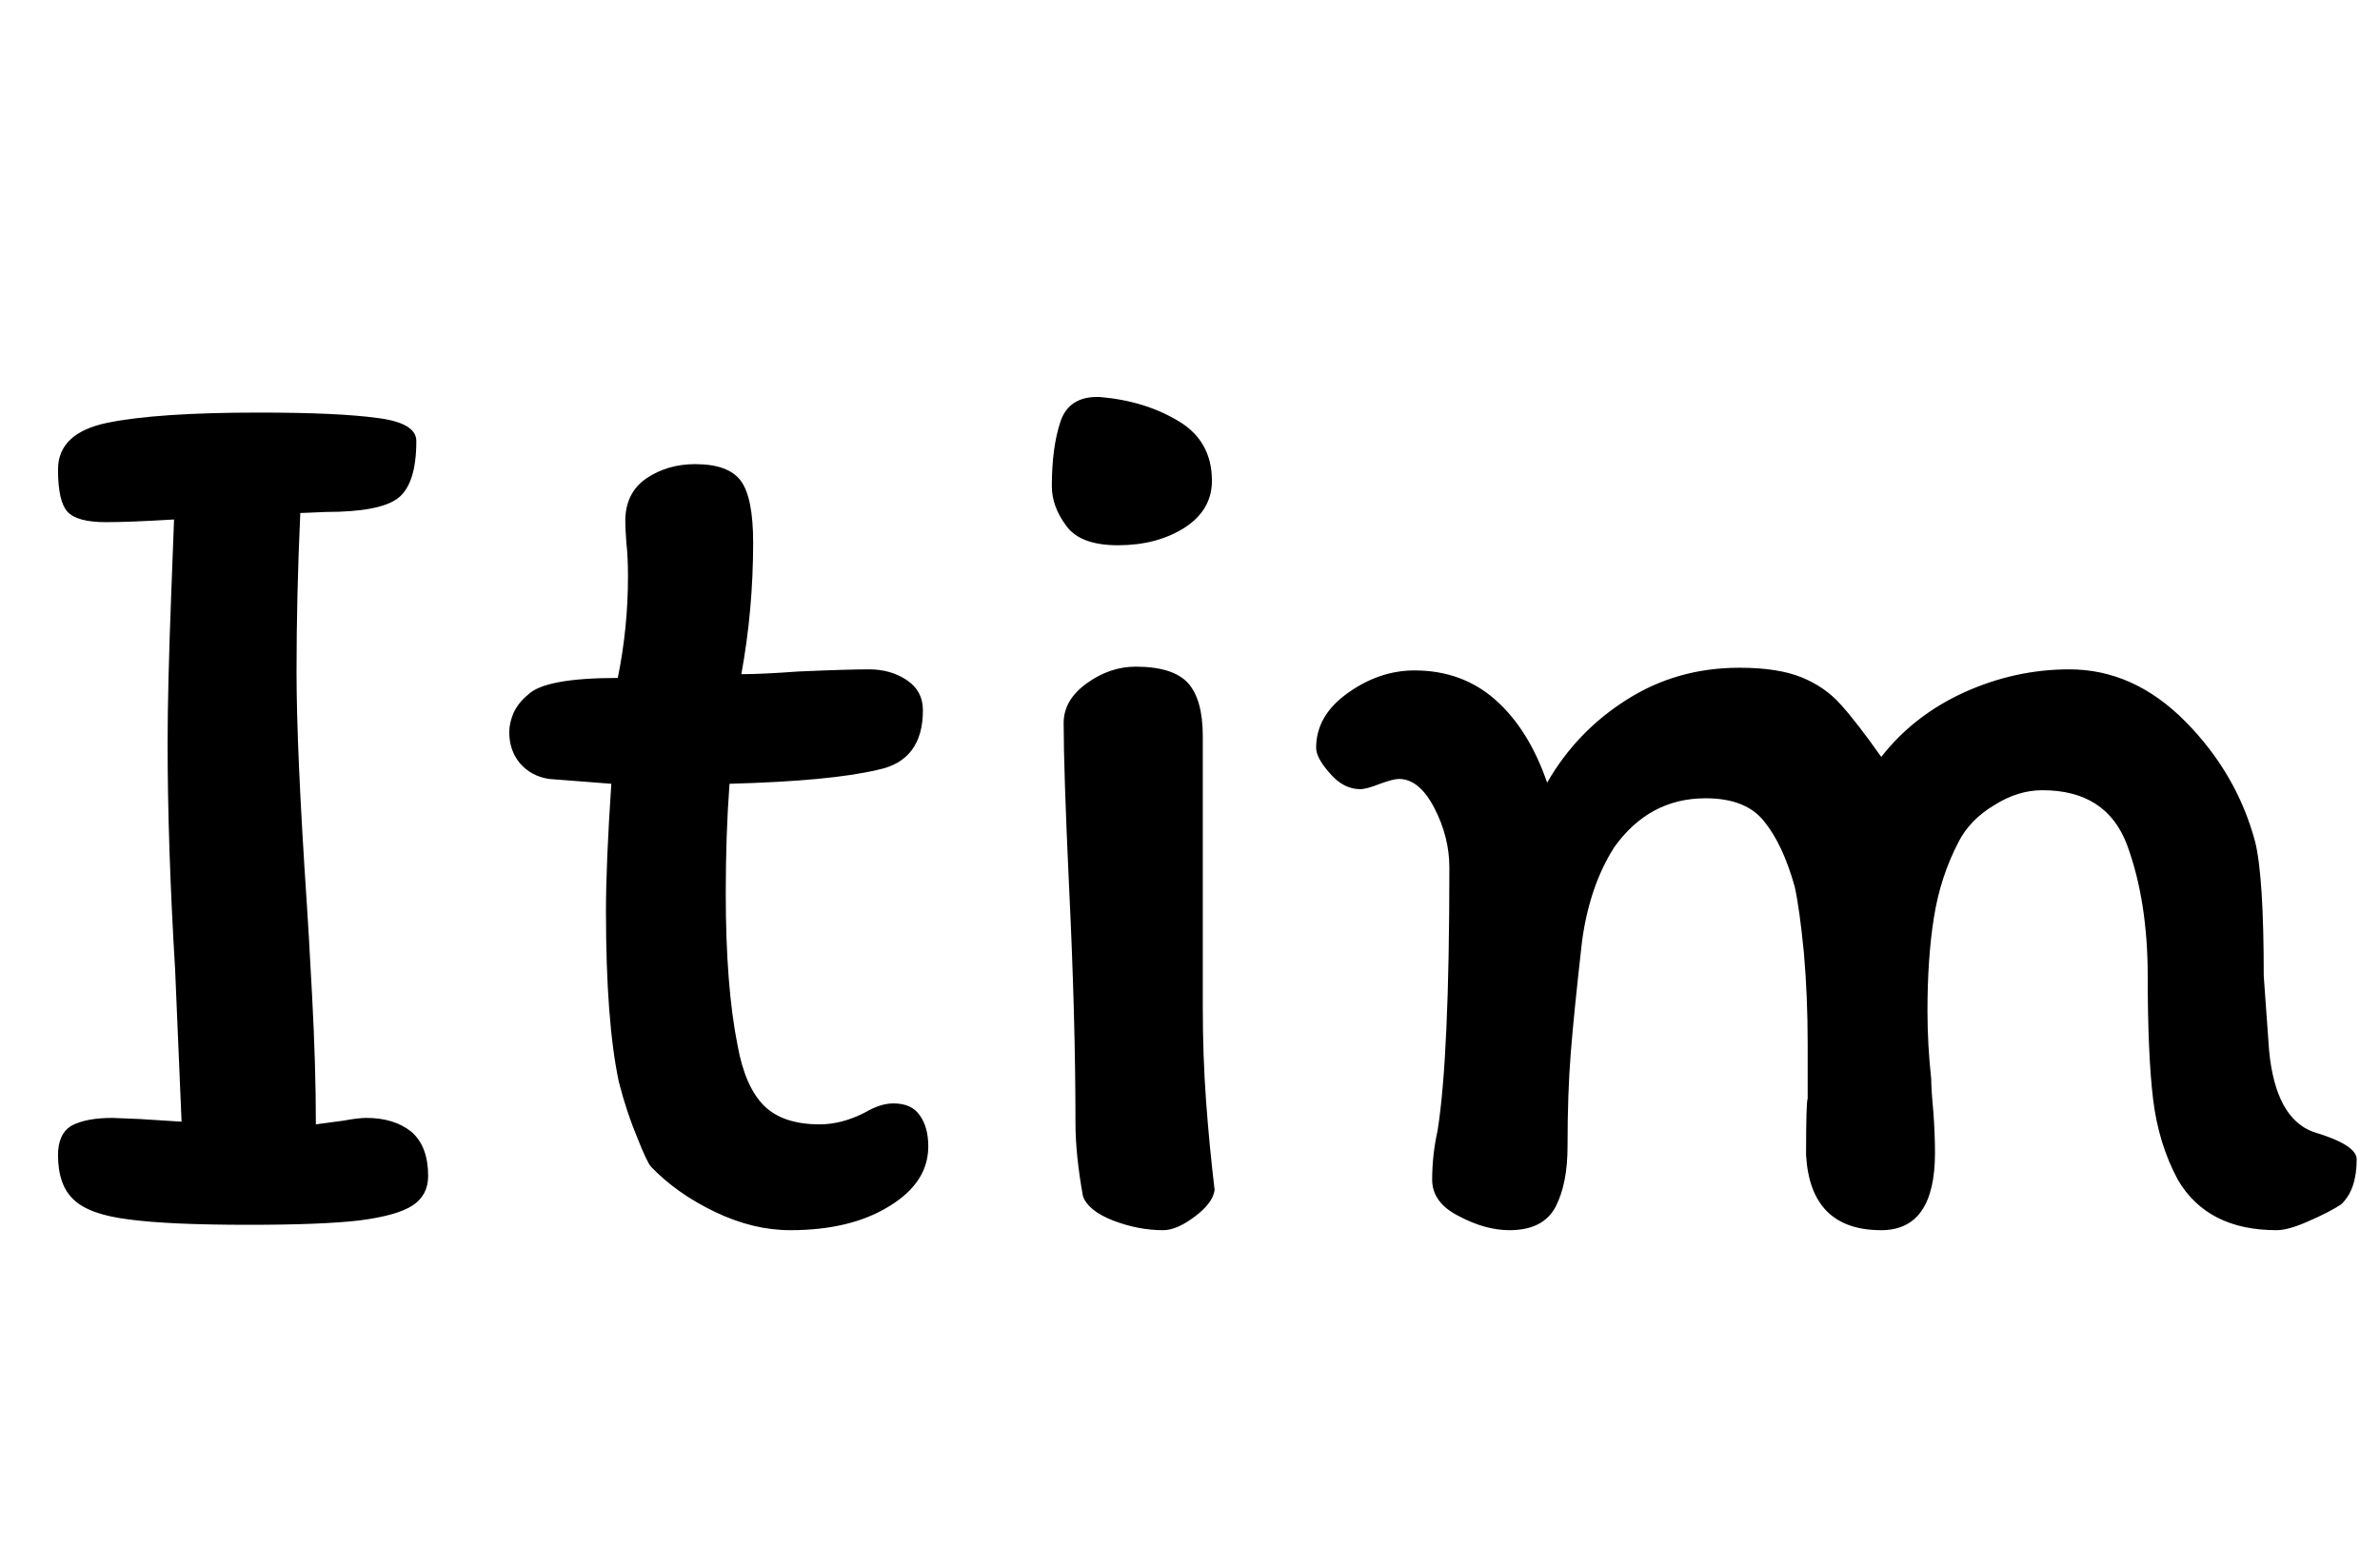 <svg xmlns="http://www.w3.org/2000/svg" xmlns:xlink="http://www.w3.org/1999/xlink" width="44.304" height="28.8"><path fill="black" d="M5.59 9.55Q5.52 11.09 5.52 12.50L5.52 12.50Q5.52 13.97 5.71 16.80L5.71 16.80Q5.74 17.23 5.81 18.54Q5.88 19.85 5.88 20.93L5.88 20.93Q6.12 20.90 6.40 20.86Q6.67 20.81 6.82 20.81L6.82 20.81Q7.34 20.81 7.66 21.07Q7.97 21.34 7.97 21.89L7.97 21.89Q7.97 22.25 7.68 22.44Q7.39 22.63 6.68 22.72Q5.98 22.80 4.63 22.80L4.63 22.80Q3.14 22.80 2.40 22.70Q1.66 22.61 1.37 22.33Q1.08 22.06 1.08 21.50L1.08 21.50Q1.08 21.10 1.34 20.95Q1.61 20.81 2.09 20.81L2.09 20.81L2.59 20.83L3.38 20.88L3.26 18.05Q3.12 15.74 3.12 13.82L3.12 13.82Q3.12 12.79 3.19 10.99L3.19 10.99L3.24 9.67Q2.42 9.72 1.97 9.72L1.97 9.72Q1.44 9.72 1.26 9.53Q1.08 9.34 1.08 8.74L1.08 8.74Q1.08 8.06 2.00 7.87Q2.93 7.68 4.82 7.68L4.82 7.68Q6.29 7.68 7.02 7.78Q7.75 7.87 7.75 8.21L7.75 8.21Q7.75 9.02 7.40 9.28Q7.06 9.53 6.07 9.53L6.07 9.53L5.59 9.55ZM11.38 14.59L10.22 14.50Q9.89 14.45 9.68 14.21Q9.48 13.97 9.48 13.63L9.48 13.63Q9.48 13.46 9.56 13.27Q9.65 13.08 9.82 12.94L9.82 12.94Q10.13 12.62 11.50 12.62L11.50 12.62Q11.69 11.69 11.69 10.73L11.69 10.73Q11.69 10.37 11.66 10.10Q11.64 9.84 11.64 9.70L11.64 9.70Q11.64 9.17 12.04 8.90Q12.43 8.64 12.94 8.64L12.94 8.64Q13.56 8.64 13.79 8.95Q14.02 9.26 14.02 10.10L14.02 10.10Q14.02 11.35 13.80 12.55L13.80 12.55Q14.18 12.55 14.86 12.50L14.86 12.50Q15.77 12.46 16.18 12.46L16.18 12.46Q16.58 12.46 16.88 12.66Q17.18 12.86 17.18 13.22L17.18 13.22Q17.18 14.16 16.34 14.33L16.34 14.33Q15.46 14.54 13.58 14.59L13.58 14.59Q13.51 15.53 13.51 16.63L13.51 16.63Q13.51 18.36 13.73 19.46L13.73 19.46Q13.87 20.23 14.22 20.58Q14.57 20.93 15.26 20.93L15.26 20.93Q15.67 20.93 16.10 20.71L16.10 20.71Q16.39 20.54 16.63 20.54L16.63 20.54Q16.97 20.54 17.12 20.76Q17.28 20.98 17.28 21.34L17.28 21.34Q17.28 22.01 16.56 22.45Q15.84 22.90 14.71 22.90L14.71 22.90Q14.02 22.90 13.31 22.56Q12.60 22.22 12.12 21.72L12.12 21.72Q12.05 21.65 11.86 21.17Q11.66 20.69 11.52 20.14L11.52 20.14Q11.28 19.01 11.28 16.97L11.28 16.97Q11.28 16.08 11.38 14.59L11.38 14.59ZM20.47 7.39Q21.31 7.46 21.94 7.84Q22.56 8.21 22.56 8.95L22.56 8.95Q22.56 9.50 22.04 9.83Q21.53 10.15 20.81 10.15L20.81 10.15Q20.11 10.15 19.85 9.79Q19.58 9.43 19.58 9.05L19.58 9.05Q19.58 8.33 19.74 7.85Q19.90 7.37 20.47 7.39L20.47 7.39ZM22.39 13.70L22.39 18.02L22.39 18.72Q22.39 19.66 22.45 20.48Q22.51 21.31 22.61 22.15L22.61 22.15Q22.58 22.39 22.25 22.64Q21.91 22.90 21.65 22.90L21.65 22.90Q21.19 22.90 20.72 22.72Q20.26 22.54 20.16 22.27L20.16 22.27Q20.02 21.50 20.02 20.90L20.02 20.90Q20.02 18.94 19.90 16.49L19.90 16.49Q19.80 14.33 19.80 13.46L19.80 13.46Q19.80 13.03 20.23 12.72Q20.66 12.41 21.14 12.41L21.14 12.41Q21.84 12.41 22.12 12.72Q22.39 13.03 22.39 13.70L22.39 13.70ZM40.54 21.96Q40.18 21.29 40.08 20.46Q39.98 19.63 39.98 18.17L39.98 18.17Q39.98 16.78 39.60 15.74Q39.22 14.71 38.02 14.71L38.02 14.71Q37.56 14.71 37.12 14.99Q36.67 15.26 36.46 15.67L36.46 15.67Q36.12 16.32 36 17.08Q35.88 17.83 35.88 18.82L35.88 18.82Q35.88 19.44 35.95 20.09L35.95 20.09Q35.95 20.28 35.99 20.70Q36.02 21.12 36.02 21.46L36.02 21.46Q36.02 22.90 35.02 22.90L35.02 22.90Q33.70 22.90 33.62 21.50L33.62 21.50Q33.62 20.52 33.65 20.45L33.65 20.45L33.65 19.42Q33.65 18.55 33.58 17.74Q33.50 16.92 33.41 16.51L33.41 16.51Q33.19 15.72 32.84 15.29Q32.50 14.86 31.75 14.86L31.75 14.86Q30.70 14.86 30.05 15.77L30.05 15.77Q29.59 16.49 29.45 17.52L29.45 17.52Q29.30 18.84 29.24 19.60Q29.18 20.35 29.18 21.34L29.18 21.34Q29.18 22.03 28.96 22.46Q28.73 22.90 28.10 22.90L28.10 22.90Q27.65 22.90 27.16 22.64Q26.66 22.39 26.66 21.96L26.66 21.96Q26.66 21.50 26.76 21.05L26.76 21.05Q26.98 19.68 26.98 16.15L26.98 16.15Q26.98 15.58 26.70 15.04Q26.42 14.50 26.04 14.50L26.04 14.50Q25.94 14.50 25.69 14.59Q25.44 14.69 25.32 14.69L25.32 14.69Q25.01 14.69 24.76 14.40Q24.50 14.11 24.50 13.92L24.50 13.92Q24.50 13.32 25.09 12.90Q25.68 12.48 26.33 12.48L26.33 12.48Q27.22 12.48 27.84 13.03Q28.46 13.58 28.80 14.57L28.80 14.57Q29.35 13.61 30.29 13.02Q31.22 12.43 32.38 12.43L32.38 12.43Q33.10 12.43 33.54 12.61Q33.98 12.79 34.27 13.12Q34.56 13.44 35.02 14.09L35.02 14.09Q35.62 13.32 36.56 12.89Q37.51 12.46 38.52 12.46L38.52 12.46Q39.72 12.46 40.68 13.43Q41.64 14.40 41.98 15.67L41.98 15.67Q42.14 16.32 42.14 18.17L42.14 18.17L42.24 19.56Q42.36 20.81 43.06 21.07L43.06 21.07Q43.87 21.31 43.87 21.58L43.87 21.58Q43.87 22.15 43.58 22.42L43.58 22.42Q43.37 22.56 42.98 22.73Q42.60 22.90 42.38 22.90L42.38 22.90Q41.09 22.90 40.54 21.96L40.54 21.96Z"/></svg>
